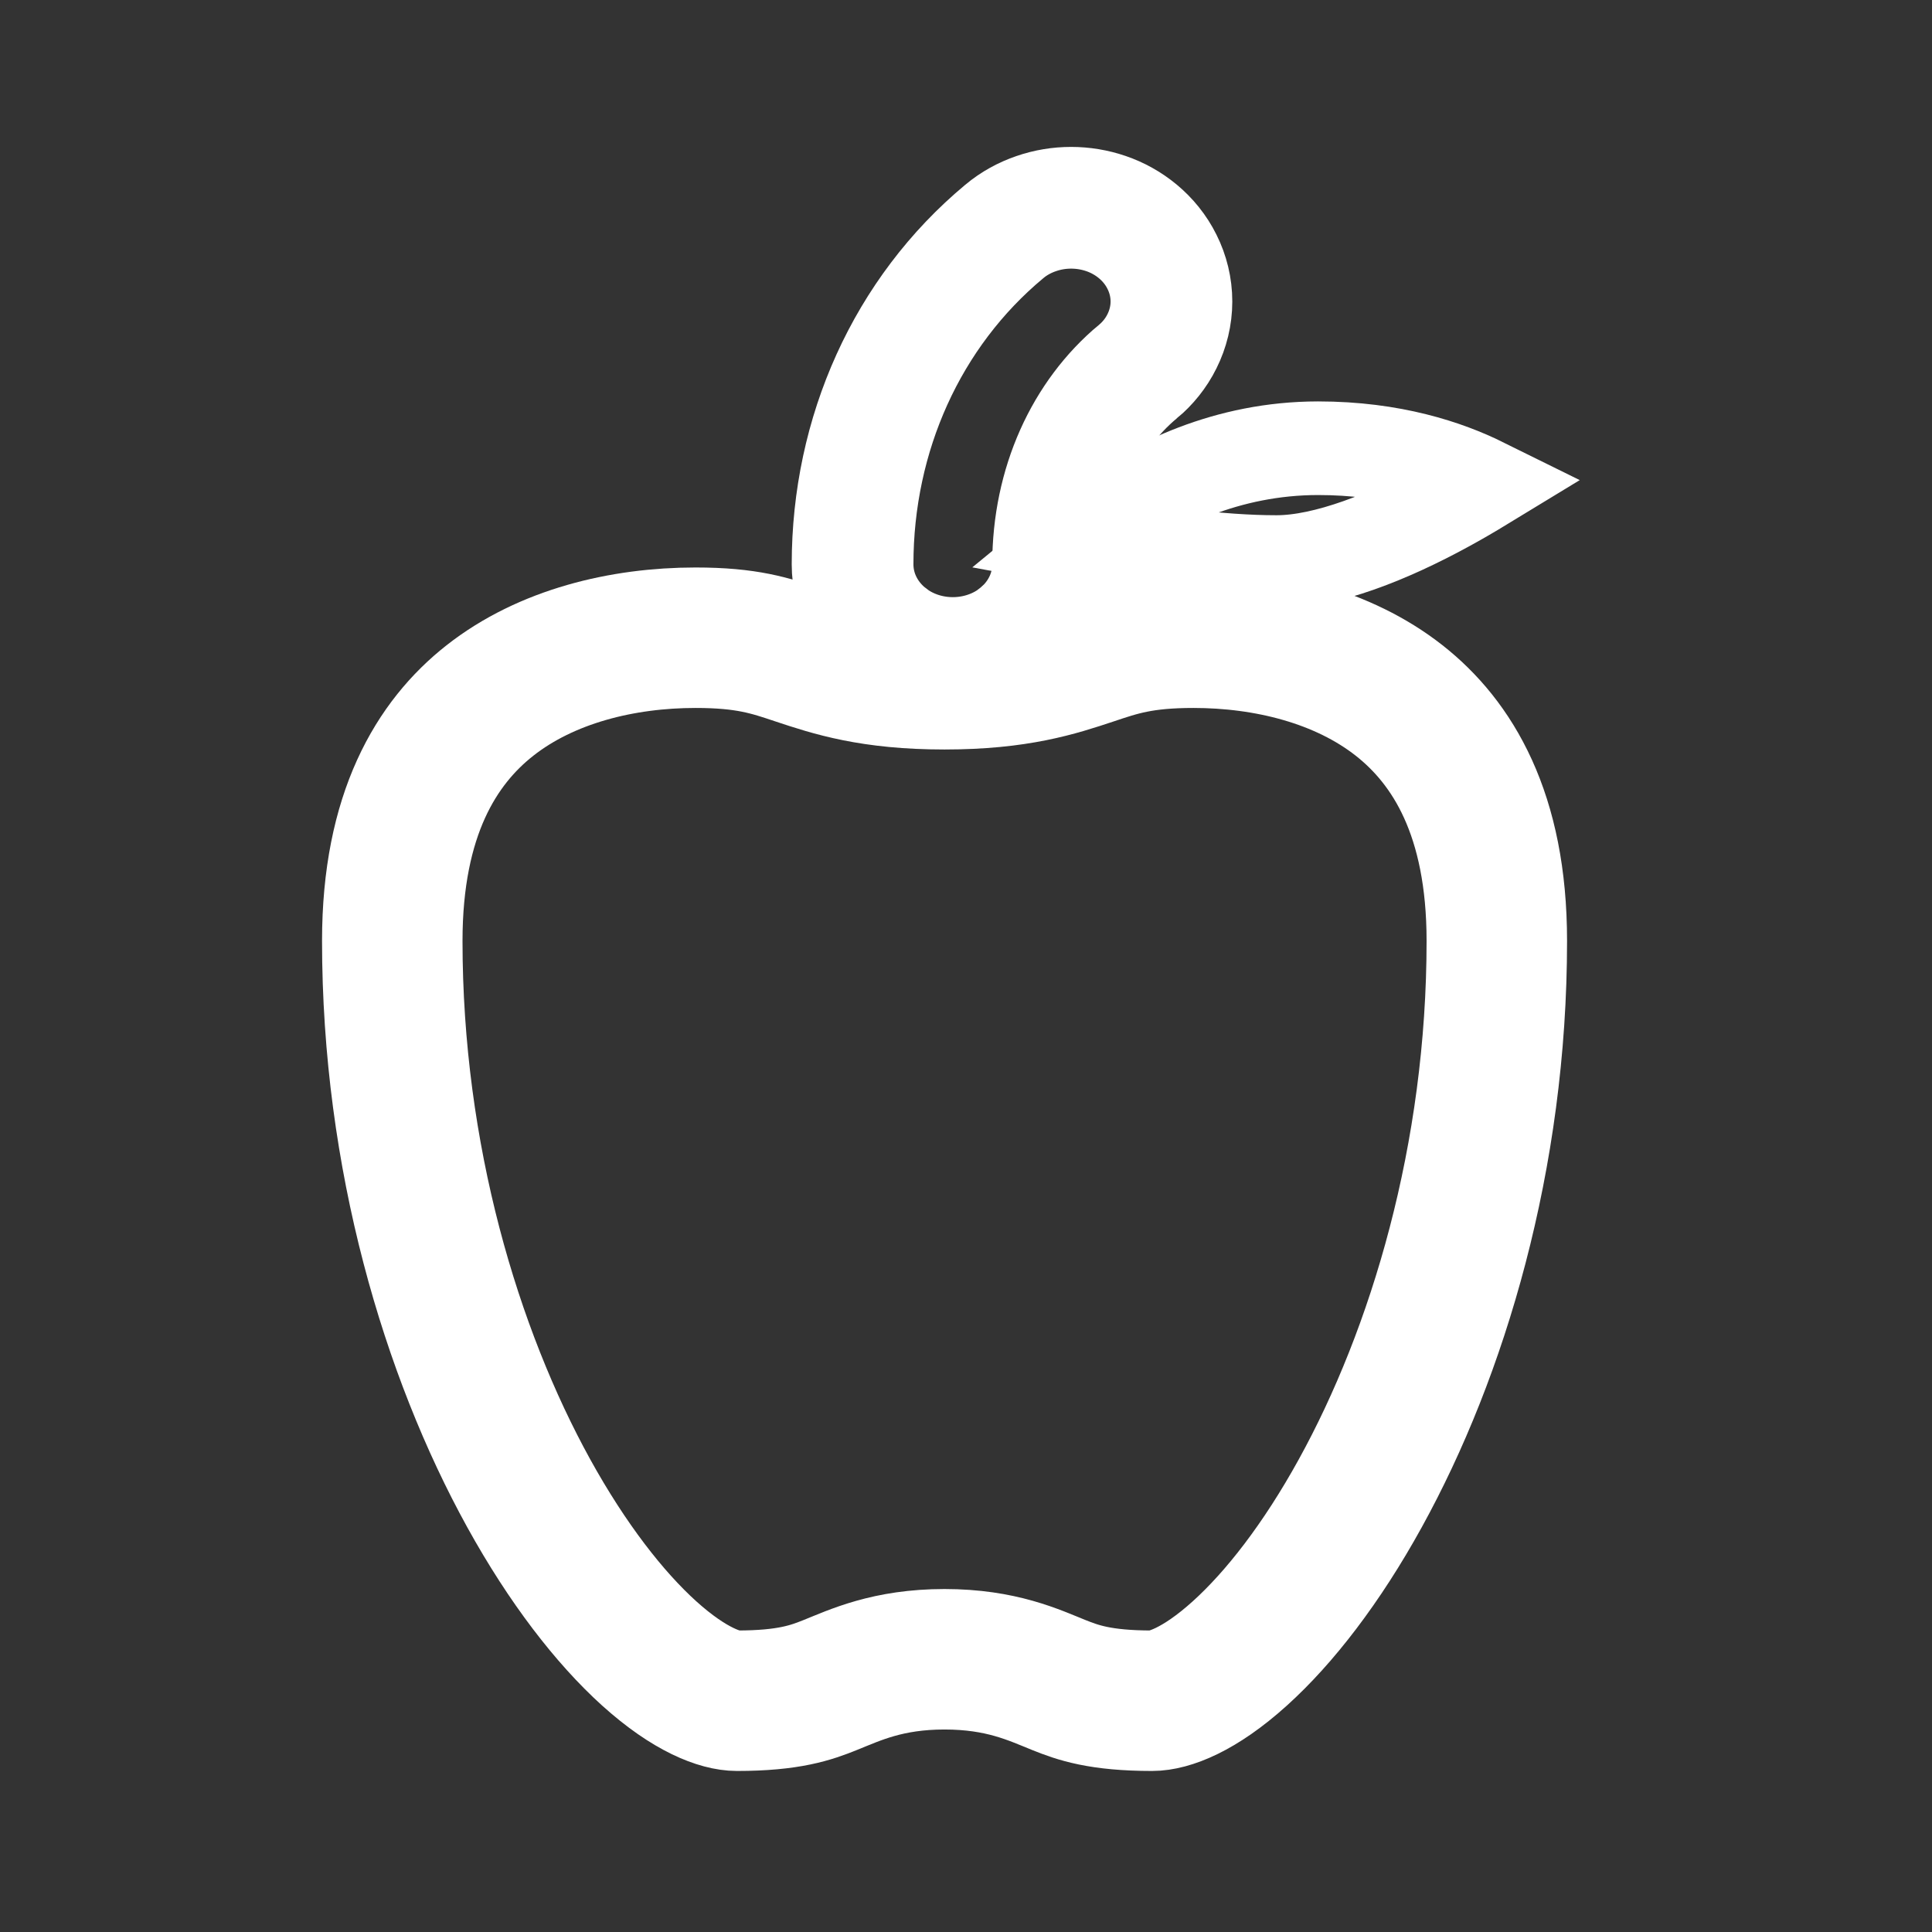 <svg width="24" height="24" viewBox="0 0 24 24" fill="none" xmlns="http://www.w3.org/2000/svg">
<rect x="0" y="0" width="24" height="24" fill="#333333" stroke="none"/>
<g clip-path="url(#clip0_174_1942)">
<mask id="mask0_174_1942" style="mask-type:luminance" maskUnits="userSpaceOnUse" x="0" y="0" width="24" height="24">
<path d="M0 0H24V24H0V0Z" fill="white"/>
</mask>
<g mask="url(#mask0_174_1942)">
<path d="M14.312 21.127C14.514 21.127 14.893 20.999 15.402 20.539C15.893 20.096 16.417 19.423 16.898 18.55C17.86 16.806 18.594 14.372 18.594 11.688C18.594 10.117 18.046 9.225 17.381 8.702C16.68 8.151 15.732 7.922 14.826 7.922C14.185 7.922 13.899 8.02 13.556 8.135C13.126 8.278 12.638 8.438 11.733 8.438C10.828 8.438 10.341 8.278 9.911 8.135C9.568 8.02 9.281 7.922 8.64 7.922C7.734 7.922 6.787 8.151 6.086 8.702C5.421 9.225 4.873 10.117 4.873 11.688C4.873 14.372 5.606 16.806 6.568 18.55C7.05 19.423 7.574 20.096 8.064 20.539C8.574 20.999 8.953 21.127 9.155 21.127C9.802 21.127 10.079 21.026 10.313 20.932C10.62 20.809 11.027 20.612 11.733 20.612C12.44 20.612 12.847 20.809 13.153 20.932C13.388 21.026 13.665 21.127 14.312 21.127Z" stroke="white" stroke-width="1.745"/>
<path d="M15.857 6.982C16.474 6.982 17.267 6.661 17.964 6.28C18.128 6.191 18.281 6.101 18.419 6.017C17.974 5.797 17.294 5.568 16.373 5.568C15.245 5.569 14.331 6.02 13.687 6.488C13.588 6.56 13.497 6.633 13.412 6.703C13.466 6.713 13.521 6.724 13.577 6.734C14.275 6.861 15.137 6.982 15.857 6.982Z" stroke="white" stroke-width="1.163"/>
<path d="M11.836 8.174C12.09 8.174 12.352 8.102 12.574 7.95L12.667 7.879L12.755 7.798C12.951 7.598 13.082 7.323 13.082 7.01C13.082 6.024 13.482 5.16 14.136 4.615H14.137C14.257 4.515 14.361 4.388 14.435 4.238C14.51 4.087 14.552 3.919 14.552 3.745C14.552 3.571 14.51 3.403 14.435 3.253C14.361 3.103 14.256 2.976 14.136 2.876C14.016 2.776 13.88 2.701 13.739 2.653C13.599 2.605 13.452 2.581 13.306 2.581C13.159 2.581 13.012 2.605 12.871 2.654C12.731 2.702 12.595 2.775 12.475 2.876C11.267 3.882 10.591 5.395 10.591 7.01C10.591 7.368 10.762 7.676 11.006 7.879L11.099 7.95C11.321 8.102 11.582 8.174 11.836 8.174Z" stroke="white" stroke-width="1.512"/>
</g>
</g>
<defs>
<clipPath id="clip0_174_1942">
<rect width="24" height="24" fill="white"/>
</clipPath>
</defs>
</svg>
